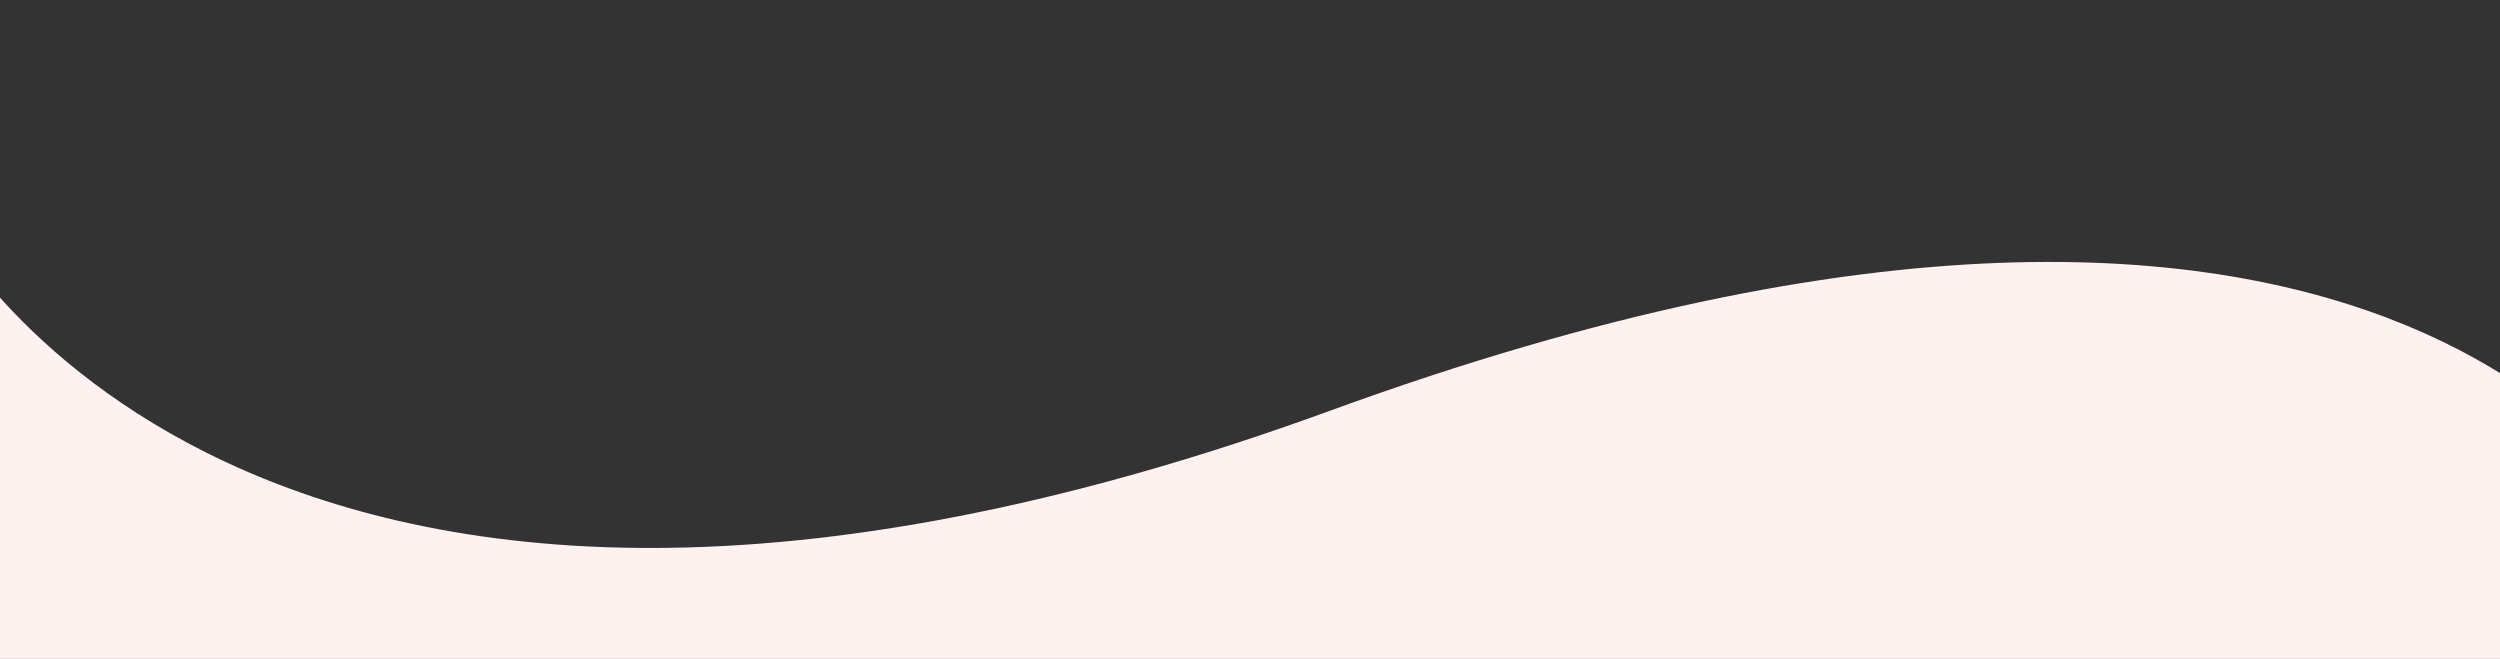 <svg xmlns="http://www.w3.org/2000/svg" xmlns:xlink="http://www.w3.org/1999/xlink" width="1920" height="506" viewBox="0 0 1920 506"><rect x="0" y="0" width="1920" height="506" fill="#333333" stroke="none"/><defs><clipPath id="clip-front-wave-lg"><rect width="1920" height="506"></rect></clipPath></defs><g id="front-wave-lg" clip-path="url(#clip-front-wave-lg)"><path id="Path_2319" d="M13542.33,1403.805s230.557,454.455,1067.374,149.144,1025.531,98.375,1025.531,98.375v377.162H13559.271Z" transform="translate(-13587.945 -1237.607)" fill="#fff3f2" opacity="0.995"></path></g></svg>